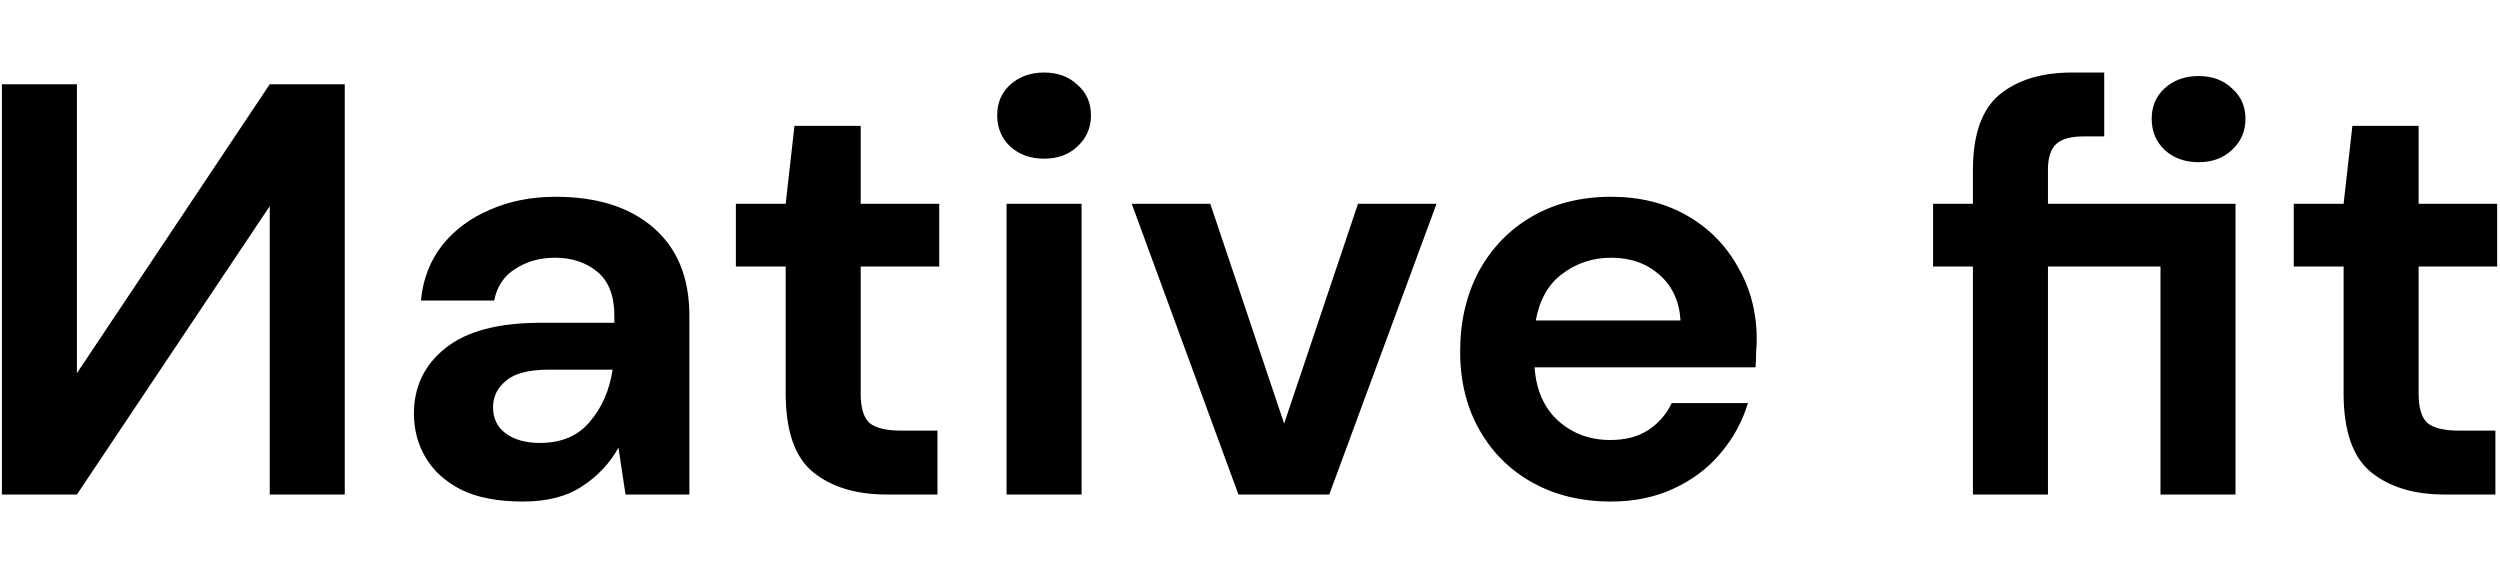 <svg width="546" height="128" viewBox="0 0 546 128" fill="none" xmlns="http://www.w3.org/2000/svg">
<path d="M75.296 108V18.4H58.912L16.8 81.504V18.4H0.416V108H16.8L58.912 45.024V108H75.296Z" fill="black"/>
<path d="M114.208 109.536C108.747 109.536 104.267 108.683 100.768 106.976C97.269 105.184 94.667 102.837 92.96 99.936C91.253 97.035 90.4 93.835 90.4 90.336C90.4 84.448 92.704 79.669 97.312 76C101.92 72.331 108.832 70.496 118.048 70.496H134.176V68.96C134.176 64.608 132.939 61.408 130.464 59.36C127.989 57.312 124.917 56.288 121.248 56.288C117.92 56.288 115.019 57.099 112.544 58.72C110.069 60.256 108.533 62.56 107.936 65.632H91.936C92.363 61.024 93.899 57.013 96.544 53.6C99.275 50.187 102.773 47.584 107.04 45.792C111.307 43.915 116.085 42.976 121.376 42.976C130.421 42.976 137.547 45.237 142.752 49.76C147.957 54.283 150.56 60.683 150.56 68.96V108H136.608L135.072 97.76C133.195 101.173 130.549 103.989 127.136 106.208C123.808 108.427 119.499 109.536 114.208 109.536ZM117.92 96.736C122.613 96.736 126.24 95.2 128.8 92.128C131.445 89.056 133.109 85.259 133.792 80.736H119.84C115.488 80.736 112.373 81.547 110.496 83.168C108.619 84.704 107.68 86.624 107.68 88.928C107.68 91.403 108.619 93.323 110.496 94.688C112.373 96.053 114.848 96.736 117.92 96.736ZM193.608 108C186.952 108 181.619 106.379 177.608 103.136C173.597 99.893 171.592 94.133 171.592 85.856V58.208H160.712V44.512H171.592L173.512 27.488H187.976V44.512H205.128V58.208H187.976V85.984C187.976 89.056 188.616 91.189 189.896 92.384C191.261 93.493 193.565 94.048 196.808 94.048H204.744V108H193.608ZM228.027 34.656C225.04 34.656 222.566 33.76 220.603 31.968C218.726 30.176 217.787 27.915 217.787 25.184C217.787 22.453 218.726 20.235 220.603 18.528C222.566 16.736 225.04 15.84 228.027 15.84C231.014 15.84 233.446 16.736 235.323 18.528C237.286 20.235 238.267 22.453 238.267 25.184C238.267 27.915 237.286 30.176 235.323 31.968C233.446 33.76 231.014 34.656 228.027 34.656ZM219.835 108V44.512H236.219V108H219.835ZM270.472 108L247.176 44.512H264.328L280.456 92.512L296.584 44.512H313.736L290.312 108H270.472ZM351.793 109.536C345.393 109.536 339.718 108.171 334.769 105.44C329.82 102.709 325.937 98.869 323.121 93.92C320.305 88.971 318.897 83.253 318.897 76.768C318.897 70.197 320.262 64.352 322.993 59.232C325.809 54.112 329.649 50.144 334.513 47.328C339.462 44.427 345.265 42.976 351.921 42.976C358.15 42.976 363.654 44.341 368.433 47.072C373.212 49.803 376.924 53.557 379.569 58.336C382.3 63.029 383.665 68.277 383.665 74.08C383.665 75.019 383.622 76 383.537 77.024C383.537 78.048 383.494 79.115 383.409 80.224H335.153C335.494 85.173 337.201 89.056 340.273 91.872C343.43 94.688 347.228 96.096 351.665 96.096C354.993 96.096 357.766 95.371 359.985 93.92C362.289 92.384 363.996 90.421 365.105 88.032H381.745C380.55 92.043 378.545 95.712 375.729 99.04C372.998 102.283 369.585 104.843 365.489 106.72C361.478 108.597 356.913 109.536 351.793 109.536ZM351.921 56.288C347.91 56.288 344.369 57.44 341.297 59.744C338.225 61.963 336.262 65.376 335.409 69.984H367.025C366.769 65.803 365.233 62.475 362.417 60C359.601 57.525 356.102 56.288 351.921 56.288ZM430.889 108V58.208H422.185V44.512H430.889V37.088C430.889 29.408 432.809 23.947 436.649 20.704C440.574 17.461 445.865 15.84 452.521 15.84H459.561V29.792H455.081C452.265 29.792 450.26 30.347 449.065 31.456C447.87 32.565 447.273 34.443 447.273 37.088V44.512H488.233V108H471.849V58.208H447.273V108H430.889ZM480.169 35.424C477.182 35.424 474.708 34.528 472.745 32.736C470.868 30.944 469.929 28.683 469.929 25.952C469.929 23.221 470.868 21.003 472.745 19.296C474.708 17.504 477.182 16.608 480.169 16.608C483.156 16.608 485.588 17.504 487.465 19.296C489.428 21.003 490.409 23.221 490.409 25.952C490.409 28.683 489.428 30.944 487.465 32.736C485.588 34.528 483.156 35.424 480.169 35.424ZM533.858 108C527.202 108 521.869 106.379 517.858 103.136C513.847 99.893 511.842 94.133 511.842 85.856V58.208H500.962V44.512H511.842L513.762 27.488H528.226V44.512H545.378V58.208H528.226V85.984C528.226 89.056 528.866 91.189 530.146 92.384C531.511 93.493 533.815 94.048 537.058 94.048H544.994V108H533.858Z" fill="black"/>
</svg>
